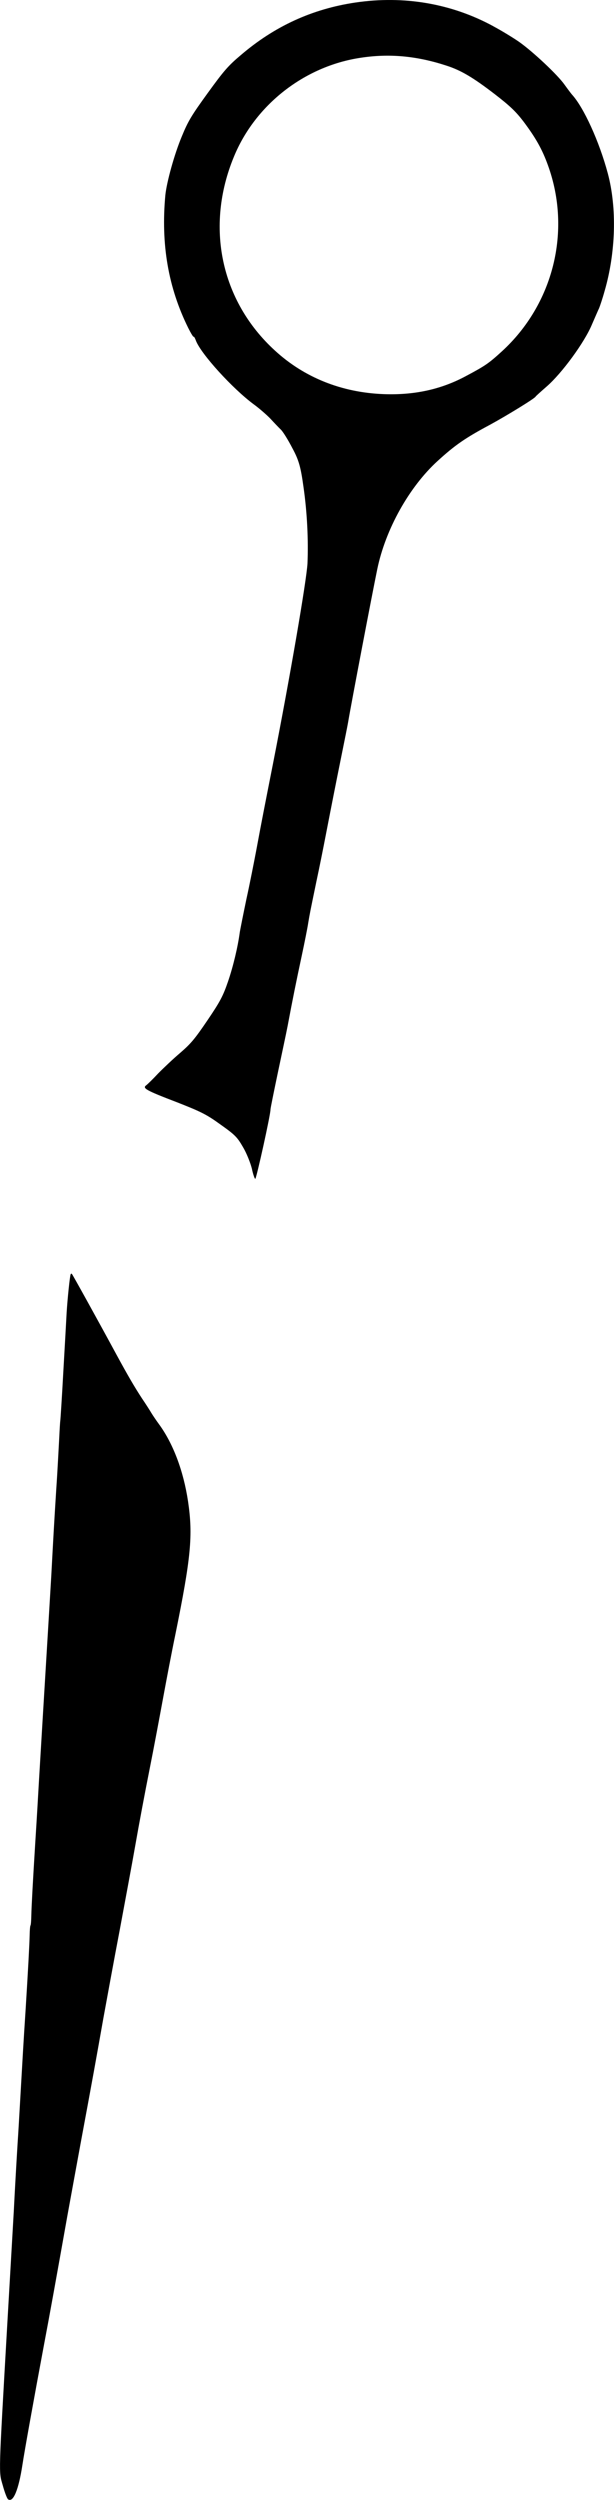 <?xml version="1.0" encoding="UTF-8"?>
<svg id="_レイヤー_2" data-name="レイヤー 2" xmlns="http://www.w3.org/2000/svg" viewBox="0 0 146.45 595.76">
  <g id="_レイヤー_1-2" data-name="レイヤー 1">
    <g id="scroll-right">
      <path d="m117.72,6.28C107.7.82,96.34-1.11,84.72.61c-10.26,1.53-19.25,5.64-27.28,12.52-3.02,2.54-4.06,3.75-7.9,9.05s-4.67,6.65-6.18,10.34c-1.81,4.32-3.6,10.89-3.92,13.96-1.09,11.75.69,22.04,5.45,31.66.63,1.26,1.21,2.21,1.29,2.11s.32.29.55.93c1.21,3.17,8.75,11.46,13.84,15.21,1.29.94,3.04,2.47,3.92,3.38.89.97,2.04,2.17,2.54,2.65.52.53,1.72,2.47,2.69,4.35,1.52,2.81,1.99,4.37,2.66,9.22.9,6.23,1.19,12.78.96,18.3-.24,4.13-4.16,27.03-8.25,47.82-1.98,10.05-2.6,13.16-4.01,20.75-.49,2.57-1.49,7.69-2.3,11.36-.77,3.69-1.47,7.23-1.58,7.89-.46,3.49-1.57,8.16-2.81,11.78-1.18,3.45-1.89,4.8-4.88,9.21-3.02,4.45-3.93,5.55-6.5,7.78-1.66,1.4-4.04,3.66-5.29,4.93-1.21,1.3-2.49,2.55-2.85,2.82-.94.7-.12,1.19,7.33,4.04,5.71,2.24,7.05,2.89,10.39,5.31,3.51,2.49,3.99,3,5.38,5.4.84,1.41,1.76,3.73,2.1,5.09.28,1.37.67,2.45.82,2.46.27-.07,3.68-15.46,3.63-16.56.01-.31.79-4.16,1.72-8.59s2.03-9.53,2.37-11.31c1.2-6.41,2.05-10.58,3.34-16.61.71-3.32,1.41-6.85,1.54-7.76.41-2.47.48-2.79,1.96-9.95.78-3.63,1.74-8.47,2.18-10.76,1.61-8.29,2.38-12.2,3.76-19.02.78-3.85,1.54-7.61,1.66-8.36.66-3.99,5.76-30.7,6.93-36.34,1.95-9.49,7.58-19.59,14.39-25.81,4.09-3.73,6.5-5.44,12.58-8.68,4.05-2.21,10.68-6.28,10.8-6.67,0-.06,1.2-1.15,2.66-2.42,3.6-3.13,9-10.48,10.78-14.77.72-1.65,1.49-3.44,1.72-3.91.2-.49.81-2.28,1.3-4.06,2.67-9.17,2.96-19.81.77-28-2.04-7.65-5.77-15.78-8.56-18.82-.26-.3-1.04-1.34-1.76-2.34-1.67-2.38-7.56-7.89-10.83-10.2-1.49-1.03-4.21-2.69-6.13-3.71Zm7.14,22.68c2.89,3.85,4.46,6.59,5.85,10.47,5.64,15.58,1.3,33.06-11.02,44.32-3.12,2.84-3.9,3.39-8.5,5.84-5.96,3.22-12.39,4.61-19.74,4.33-9.98-.39-18.92-3.96-25.93-10.43-12.87-11.79-16.6-29.5-9.74-46.11,5.08-12.42,16.87-21.62,30.23-23.61,6.83-1.05,13.36-.45,20.41,1.85,3.54,1.13,6.43,2.86,11.55,6.79,3.68,2.84,5.06,4.16,6.89,6.55Z"/>
      <path d="m16.86,303.65c-.18.24-.78,5.98-.97,9.24-.08,1.64-.44,7.92-.79,14.05-.33,6.09-.67,11.32-.72,11.6s-.16,2.12-.25,4.07c-.12,1.99-.38,7.48-.71,12.25-.5,7.93-.67,10.95-1.19,20.67-.11,1.83-.42,7.09-.7,11.72-.94,15.43-1.98,32.81-2.24,37.19-.29,4.94-.41,7.3-.87,14.52-.58,9.36-.9,15.3-.95,17.49-.02,1.21-.1,2.26-.2,2.4s-.18,1.2-.2,2.4c-.05,2.2-.37,8.13-.95,17.49-.56,8.53-.67,10.73-1.37,22.83-.17,3.01-.41,7.15-.55,9.17-.24,3.92-.64,10.76-.91,16.19-.11,1.83-.8,13.99-1.56,27.05-2.1,36.71-2.05,34.88-1.07,38.3.45,1.65,1.02,3.13,1.26,3.31,1.22.88,2.51-2.22,3.42-8.15.48-3.22,2.87-16.47,5.07-28.22,1.61-8.51,2.85-15.42,5.67-31.24.81-4.41,2.24-12.31,3.22-17.6,2.73-14.66,3.71-20.12,5.35-29.4.86-4.69,2.57-14.08,3.87-20.85,1.26-6.79,3-16.06,3.79-20.59s2.29-12.53,3.34-17.78,2.48-12.93,3.24-17.05,2.05-10.95,2.93-15.16c3.74-18.4,4.23-23.62,3.04-31.72-1.09-7.28-3.54-13.79-6.93-18.43-.59-.8-1.39-1.97-1.8-2.64-.38-.65-1.4-2.24-2.25-3.49-1.79-2.73-3.4-5.5-6.04-10.35-4.27-7.89-10.57-19.27-10.71-19.37-.07-.05-.19-.03-.27.07Z"/>
    </g>
  </g>
</svg>
